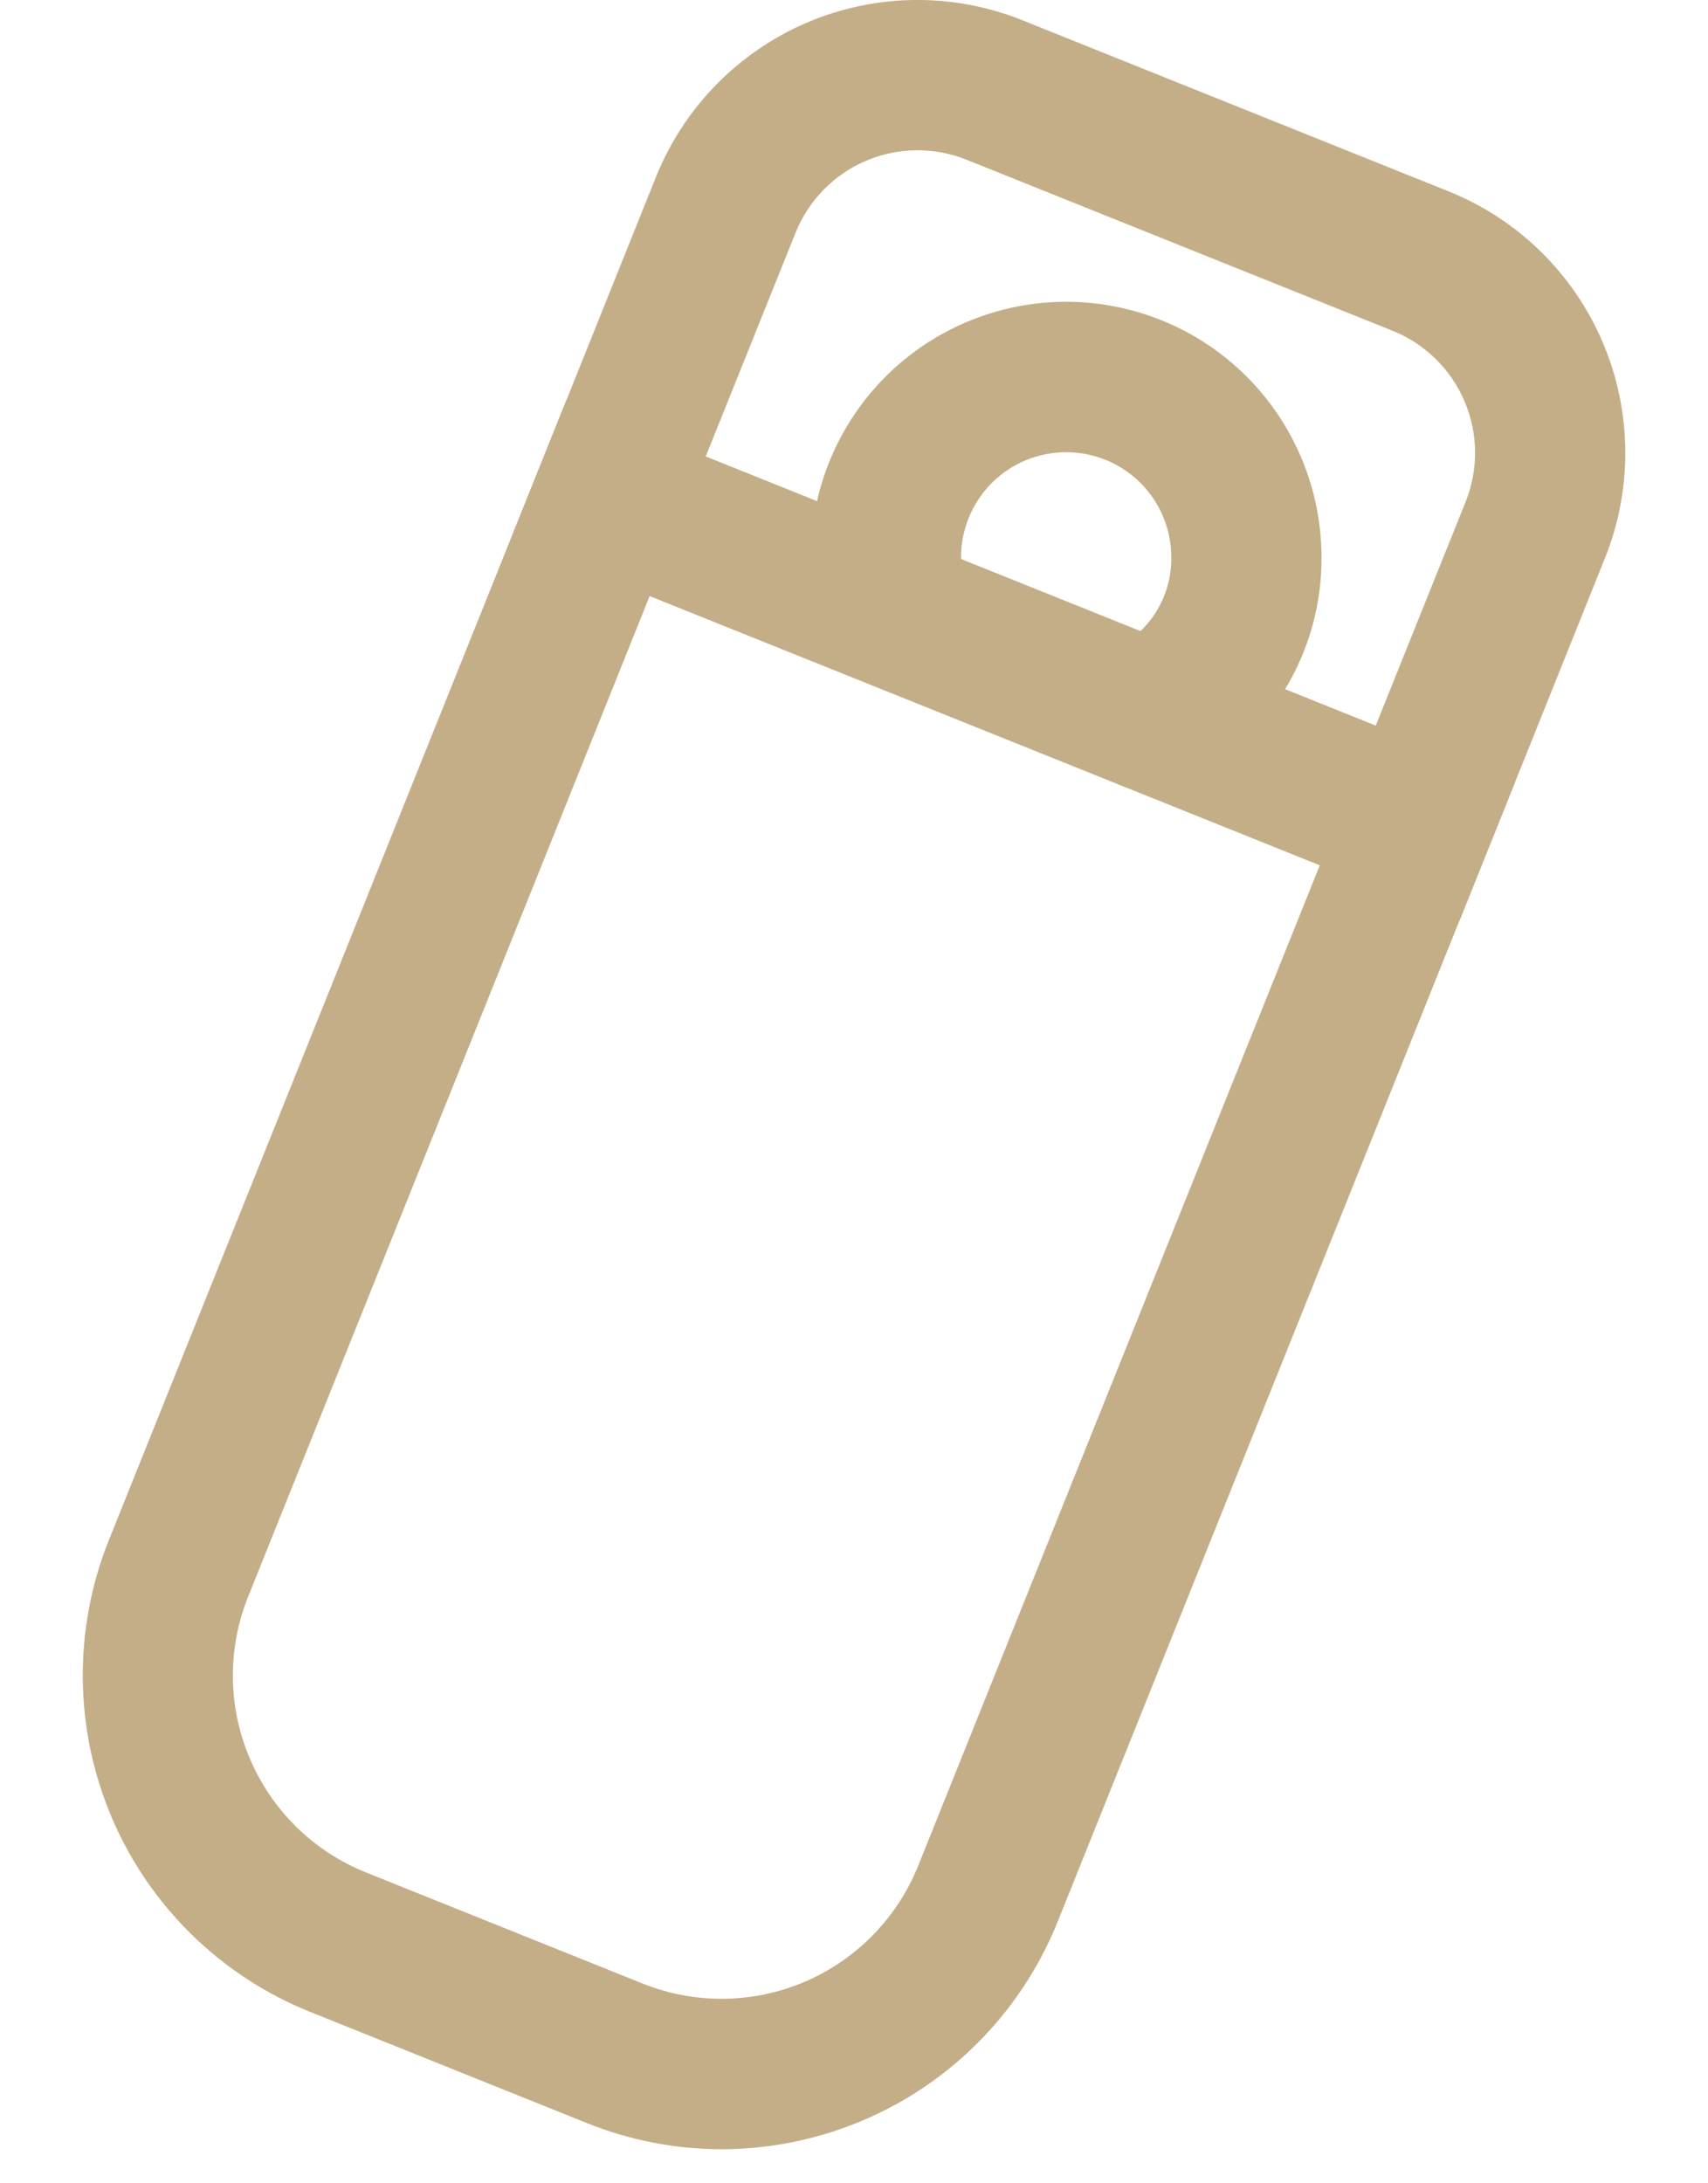 <svg width="18" height="23" viewBox="0 0 18 23" fill="none" xmlns="http://www.w3.org/2000/svg">
<path d="M7.605 22.641C7.118 22.641 6.636 22.547 6.184 22.365L3.265 21.193C2.326 20.815 1.576 20.08 1.179 19.15C0.782 18.22 0.77 17.169 1.145 16.23L5.967 4.22L15.968 8.235L11.146 20.245C10.861 20.952 10.373 21.558 9.742 21.985C9.111 22.411 8.367 22.64 7.605 22.641ZM6.847 6.278L2.615 16.82C2.394 17.369 2.401 17.984 2.634 18.528C2.866 19.073 3.305 19.503 3.854 19.724L6.773 20.896C7.322 21.116 7.937 21.109 8.481 20.877C9.025 20.644 9.455 20.205 9.676 19.656L13.909 9.115L6.847 6.278Z" fill="#C4AE87"/>
<path d="M15.379 9.704L5.378 5.689L6.914 1.862C7.208 1.132 7.78 0.548 8.504 0.238C9.228 -0.071 10.045 -0.08 10.776 0.214L15.266 2.016C15.997 2.309 16.581 2.881 16.89 3.605C17.199 4.329 17.208 5.147 16.915 5.877L15.379 9.704ZM7.437 4.809L14.498 7.645L15.445 5.288C15.582 4.947 15.579 4.566 15.434 4.227C15.29 3.889 15.018 3.622 14.677 3.485L10.187 1.683C9.846 1.546 9.464 1.55 9.126 1.694C8.788 1.838 8.521 2.111 8.384 2.452L7.437 4.809Z" fill="#C4AE87"/>
<path d="M12.113 8.333C11.935 8.333 11.762 8.273 11.622 8.162C11.482 8.052 11.383 7.897 11.342 7.723C11.301 7.55 11.32 7.367 11.396 7.206C11.471 7.044 11.599 6.913 11.759 6.833C11.936 6.744 12.085 6.607 12.188 6.438C12.292 6.269 12.346 6.074 12.344 5.875C12.344 5.729 12.316 5.585 12.261 5.45C12.205 5.315 12.124 5.193 12.021 5.089C11.918 4.986 11.795 4.904 11.661 4.848C11.526 4.792 11.382 4.764 11.236 4.764C11.09 4.764 10.946 4.792 10.811 4.848C10.676 4.904 10.554 4.986 10.451 5.089C10.348 5.193 10.267 5.315 10.211 5.45C10.156 5.585 10.127 5.729 10.128 5.875C10.124 5.973 10.14 6.071 10.174 6.163C10.214 6.259 10.234 6.362 10.234 6.466C10.234 6.57 10.214 6.673 10.174 6.769C10.134 6.865 10.076 6.952 10.002 7.026C9.929 7.099 9.842 7.157 9.745 7.197C9.649 7.237 9.546 7.257 9.442 7.257C9.338 7.257 9.236 7.237 9.139 7.197C9.043 7.157 8.956 7.099 8.883 7.025C8.809 6.952 8.751 6.865 8.711 6.769C8.598 6.485 8.541 6.181 8.545 5.875C8.544 5.521 8.613 5.171 8.748 4.844C8.883 4.517 9.081 4.22 9.331 3.969C9.581 3.719 9.878 3.52 10.205 3.385C10.532 3.249 10.882 3.179 11.236 3.179C11.59 3.179 11.94 3.249 12.267 3.385C12.594 3.52 12.89 3.719 13.14 3.969C13.39 4.22 13.588 4.517 13.723 4.844C13.858 5.171 13.927 5.521 13.927 5.875C13.929 6.368 13.794 6.852 13.536 7.271C13.277 7.691 12.907 8.03 12.466 8.249C12.356 8.304 12.236 8.333 12.113 8.333Z" fill="#C4AE87"/>
</svg>